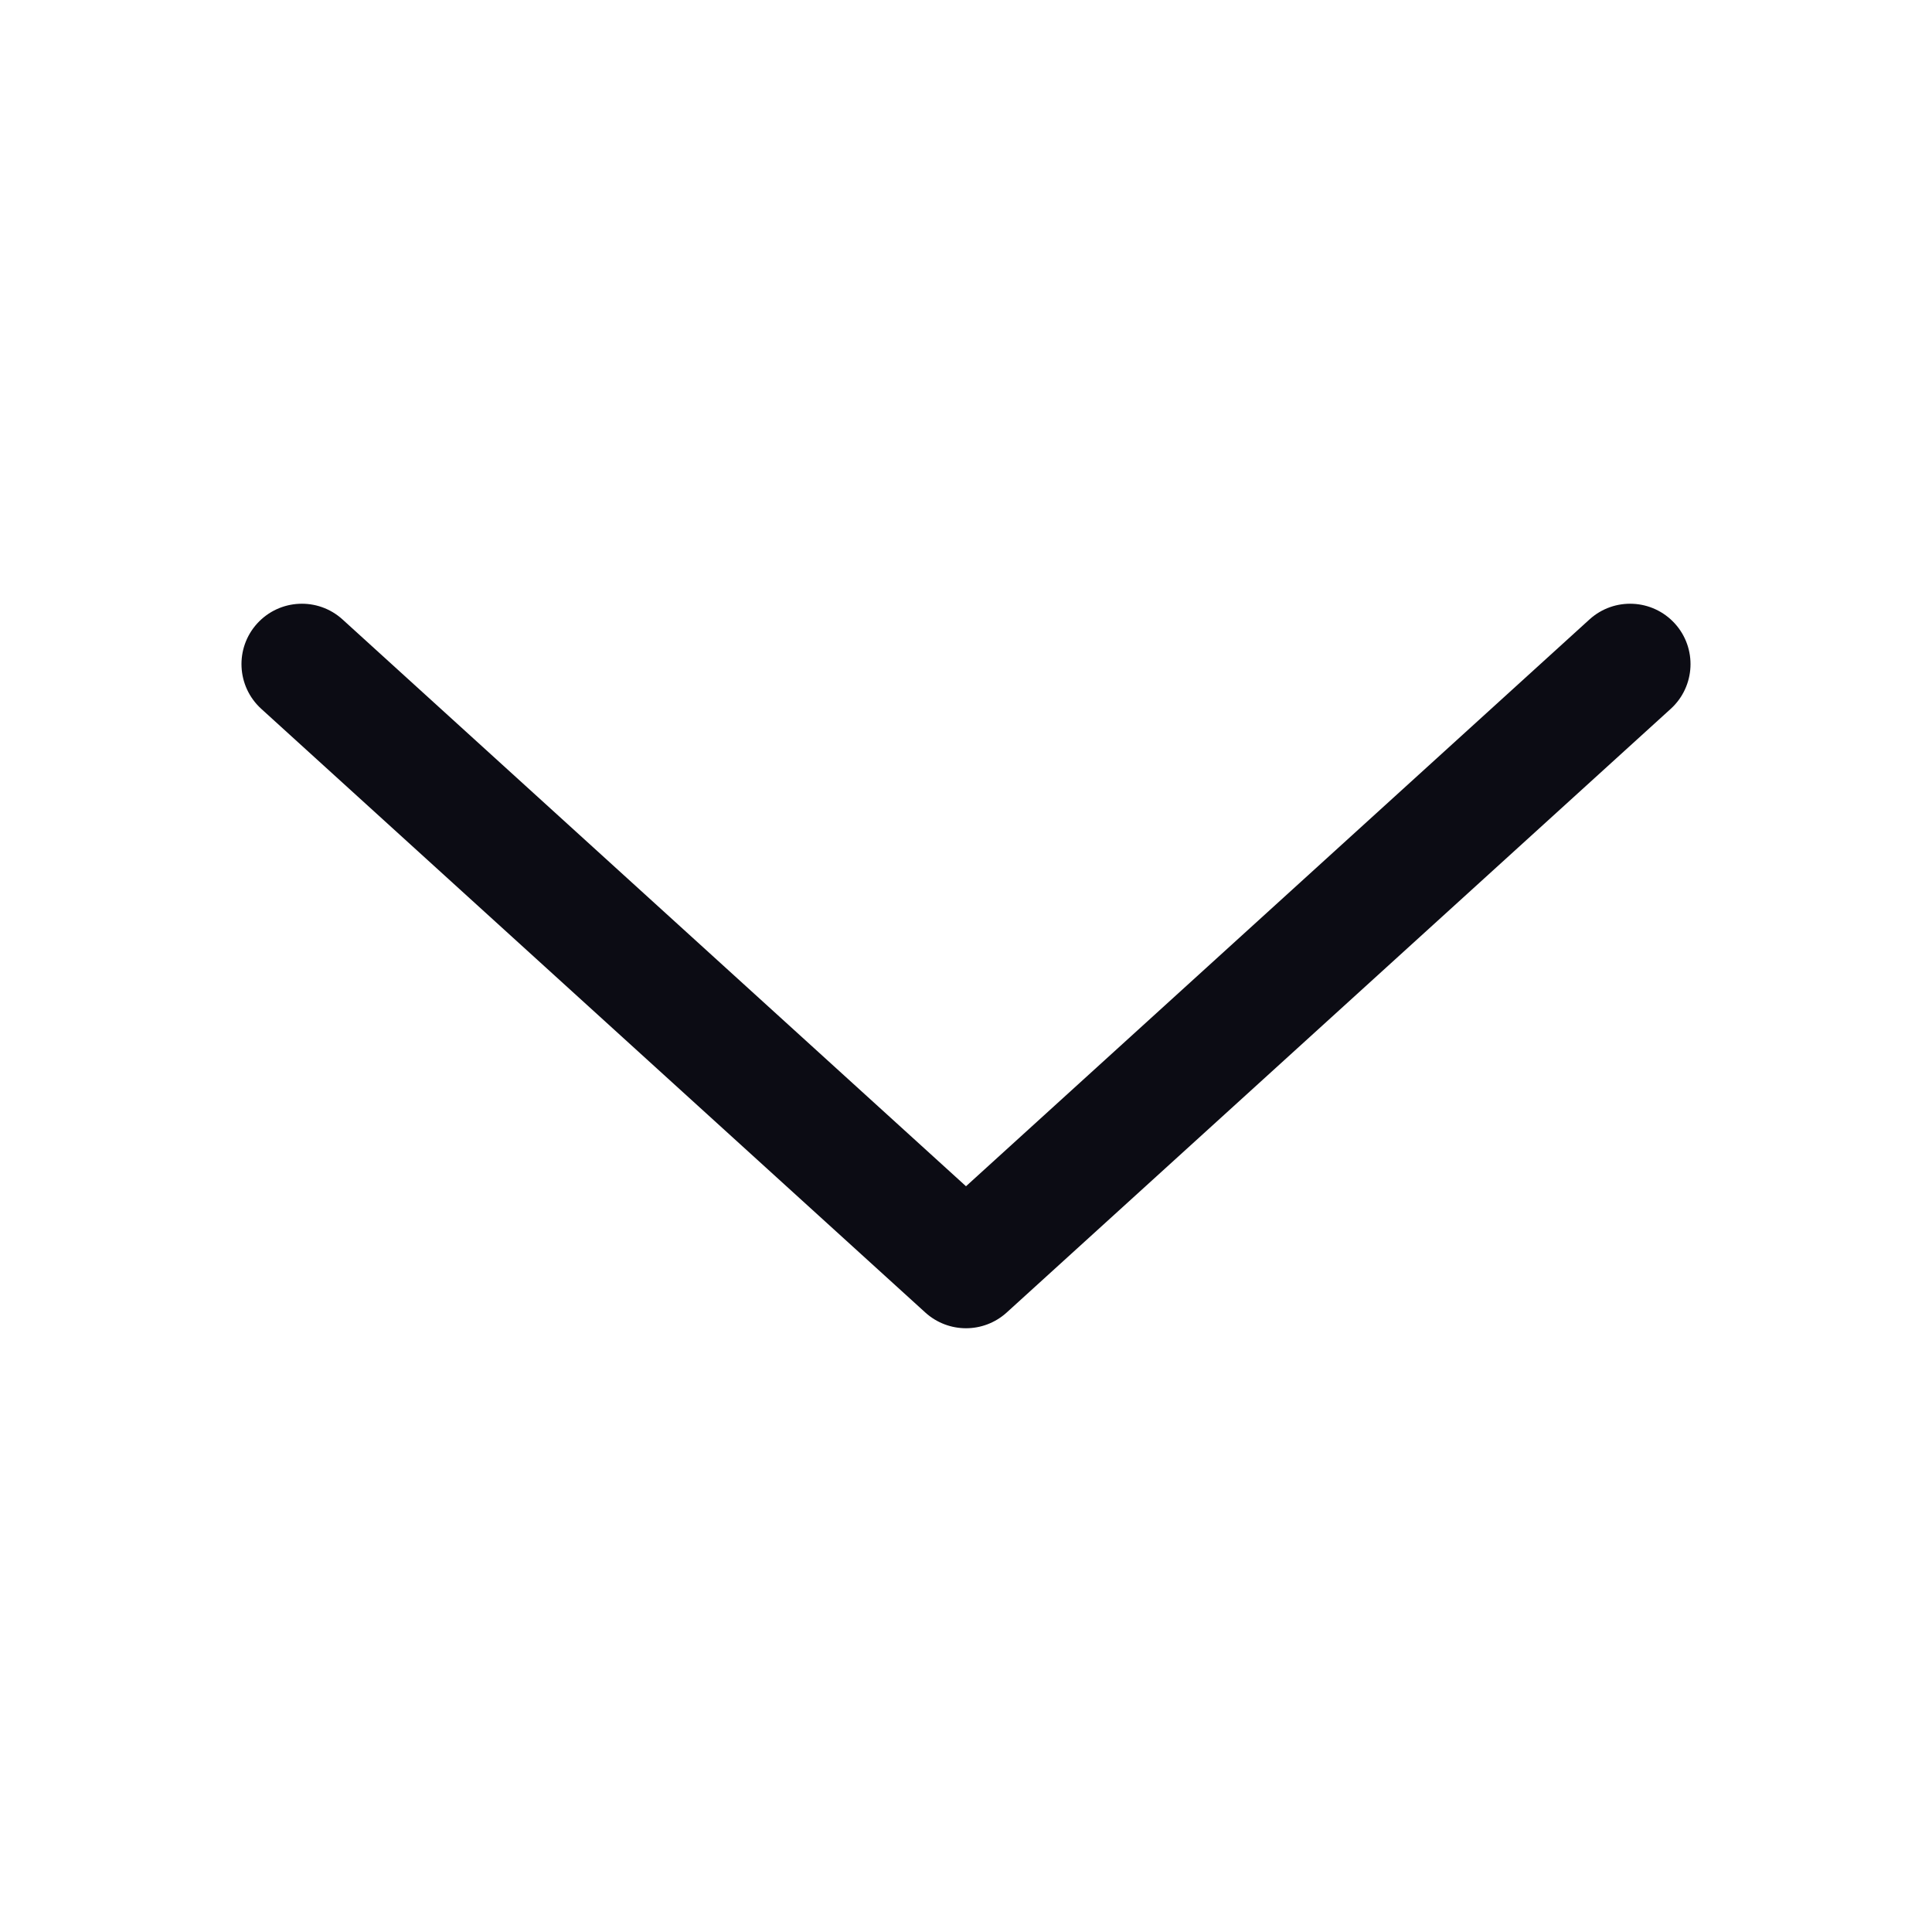 <svg width="24" height="24" viewBox="0 0 24 24" fill="none" xmlns="http://www.w3.org/2000/svg">
<path fill-rule="evenodd" clip-rule="evenodd" d="M20.805 7.745C20.526 7.439 20.052 7.416 19.745 7.695L12 14.736L4.255 7.695C3.948 7.416 3.474 7.439 3.195 7.745C2.916 8.052 2.939 8.526 3.245 8.805L11.495 16.305C11.782 16.565 12.218 16.565 12.505 16.305L20.755 8.805C21.061 8.526 21.084 8.052 20.805 7.745Z" fill="#0C0C14"/>
</svg>
